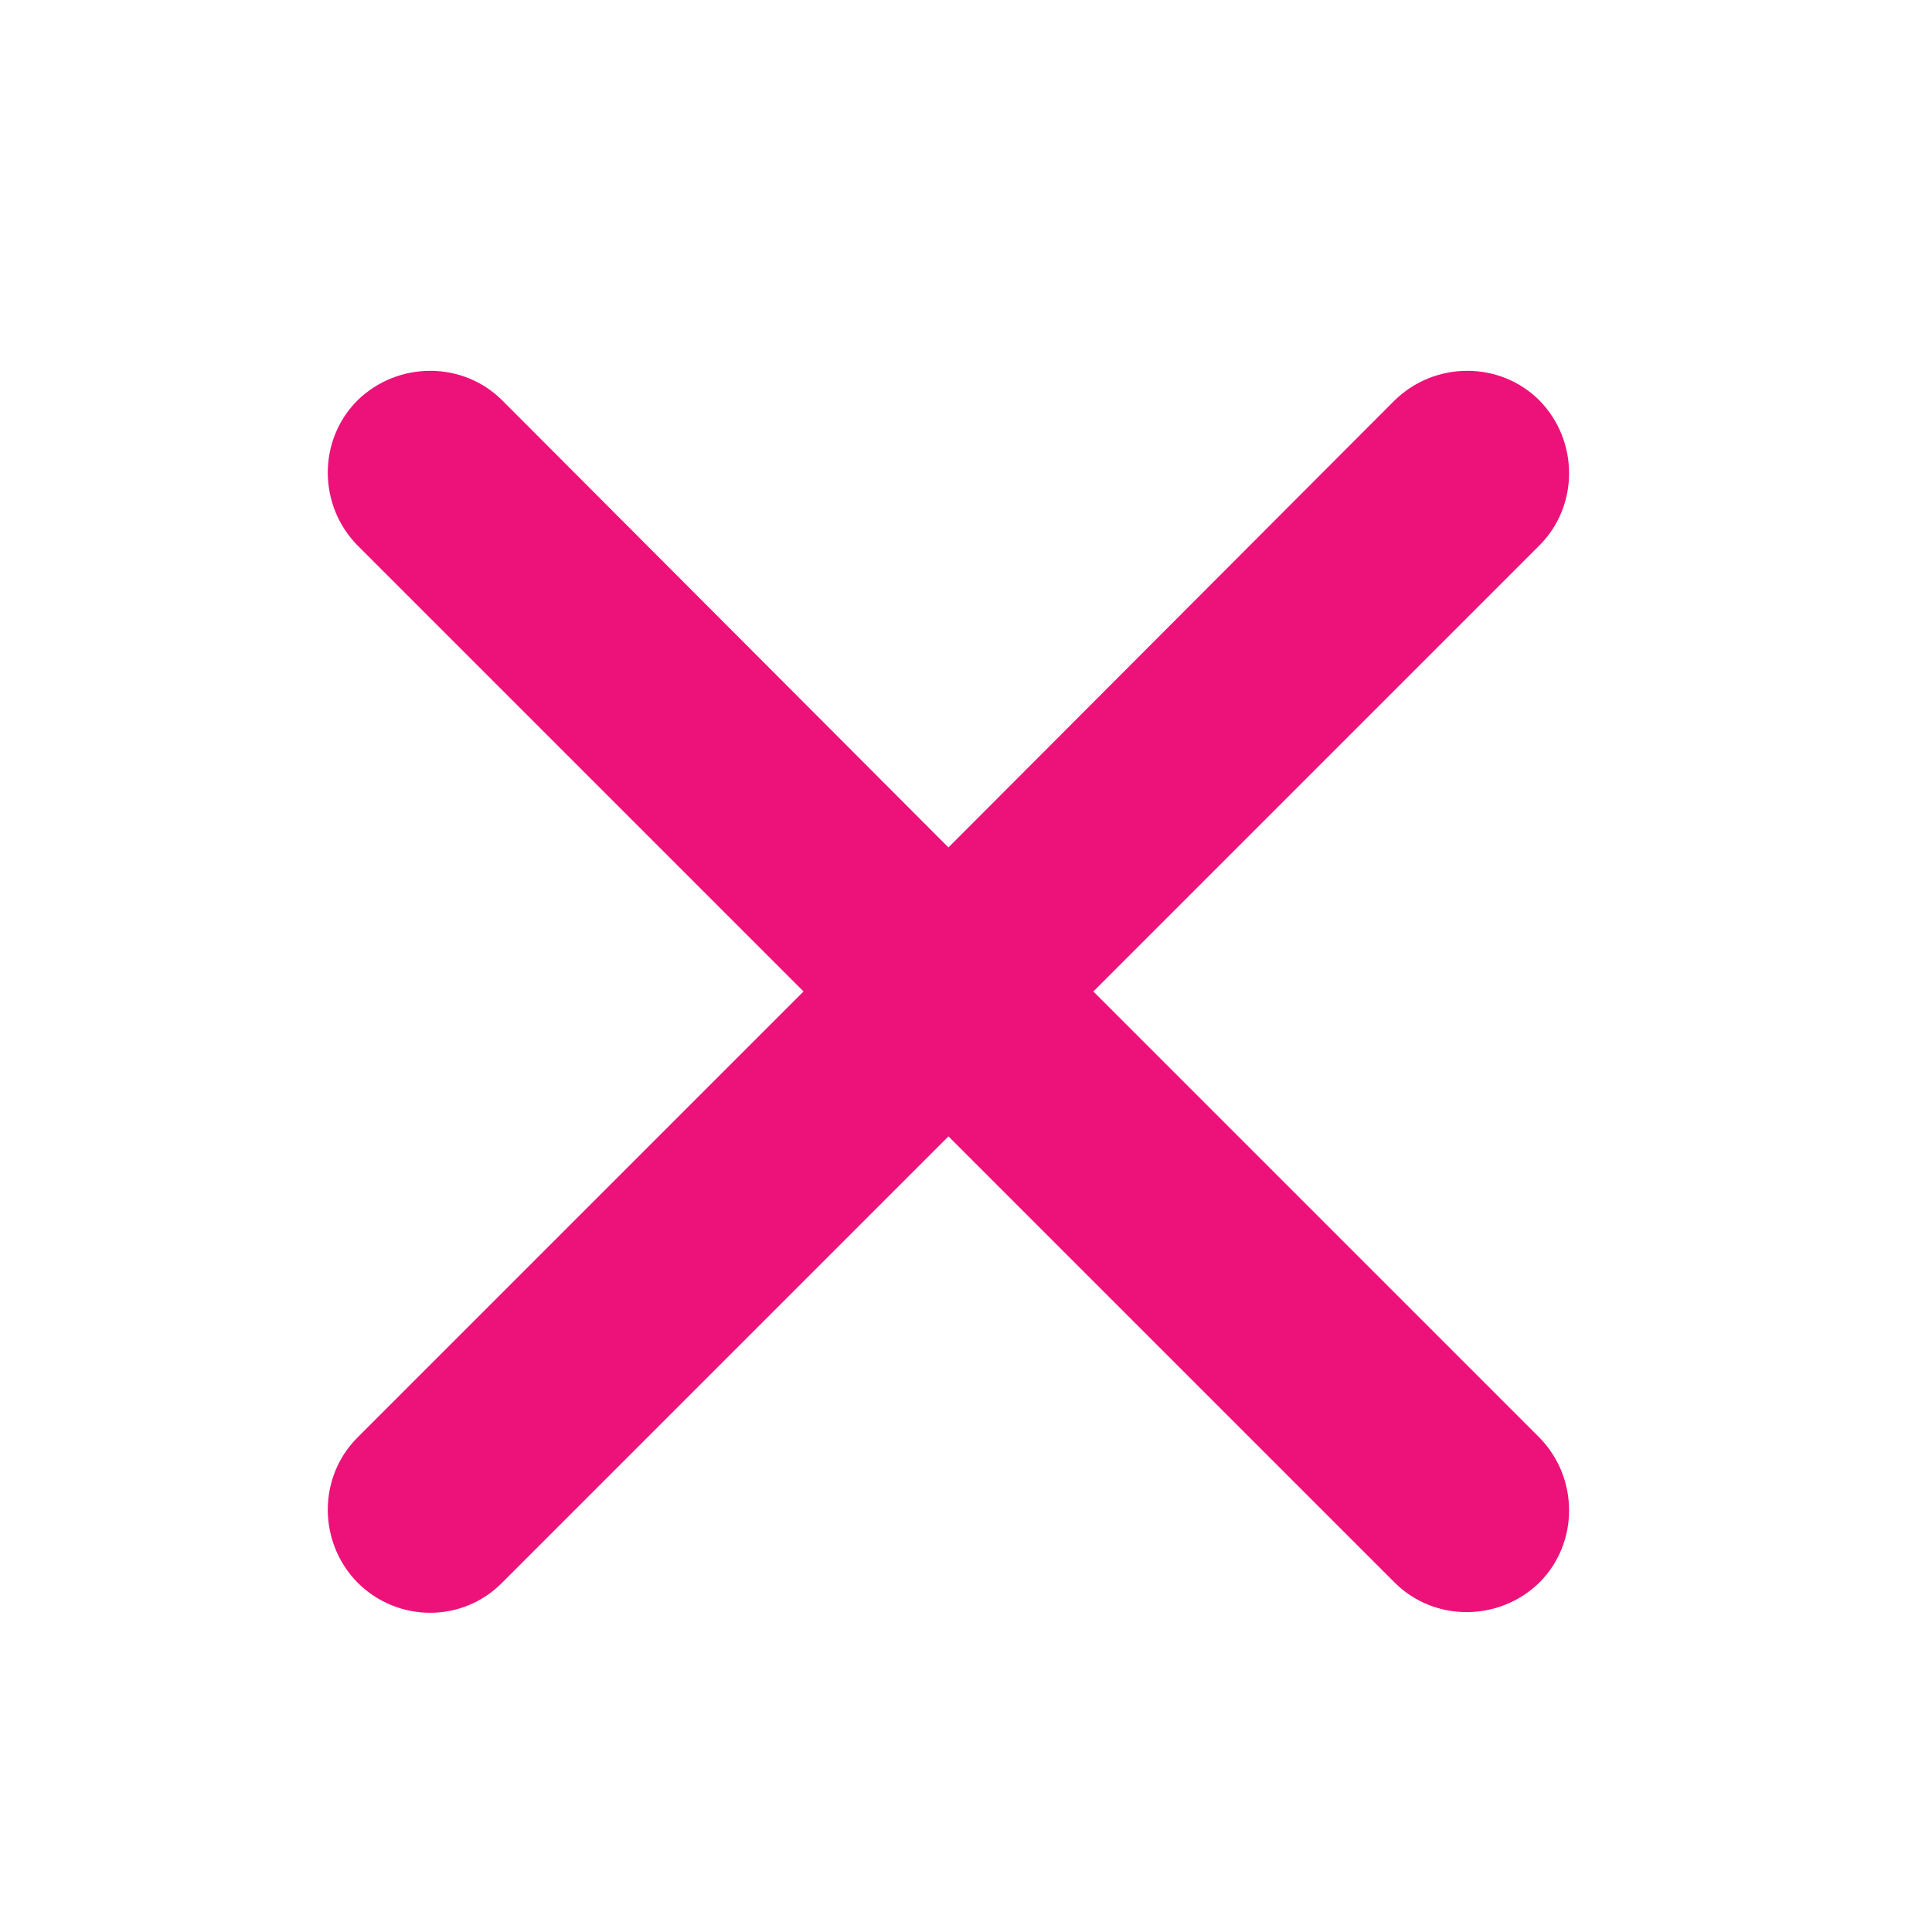 <?xml version="1.0" encoding="utf-8"?>
<!-- Generator: Adobe Illustrator 25.2.0, SVG Export Plug-In . SVG Version: 6.00 Build 0)  -->
<svg version="1.1" id="Layer_1" xmlns="http://www.w3.org/2000/svg" xmlns:xlink="http://www.w3.org/1999/xlink" x="0px" y="0px"
	 viewBox="0 0 22 22" style="enable-background:new 0 0 22 22;" xml:space="preserve">
<style type="text/css">
	.st0{fill:#ed127a;}
</style>
<path class="st0" d="M5.72,18.02l5.08-5.08l5.08,5.08c0.45,0.45,1.19,0.45,1.65,0c0.45-0.45,0.45-1.19,0-1.65l-5.08-5.08l5.08-5.08
	c0.45-0.45,0.45-1.19,0-1.65c-0.45-0.45-1.19-0.45-1.65,0L10.8,9.65L5.72,4.56c-0.45-0.45-1.19-0.45-1.65,0
	c-0.45,0.45-0.45,1.19,0,1.65l5.08,5.08l-5.08,5.08c-0.45,0.45-0.45,1.19,0,1.65C4.53,18.48,5.27,18.48,5.72,18.02z"/>
</svg>
